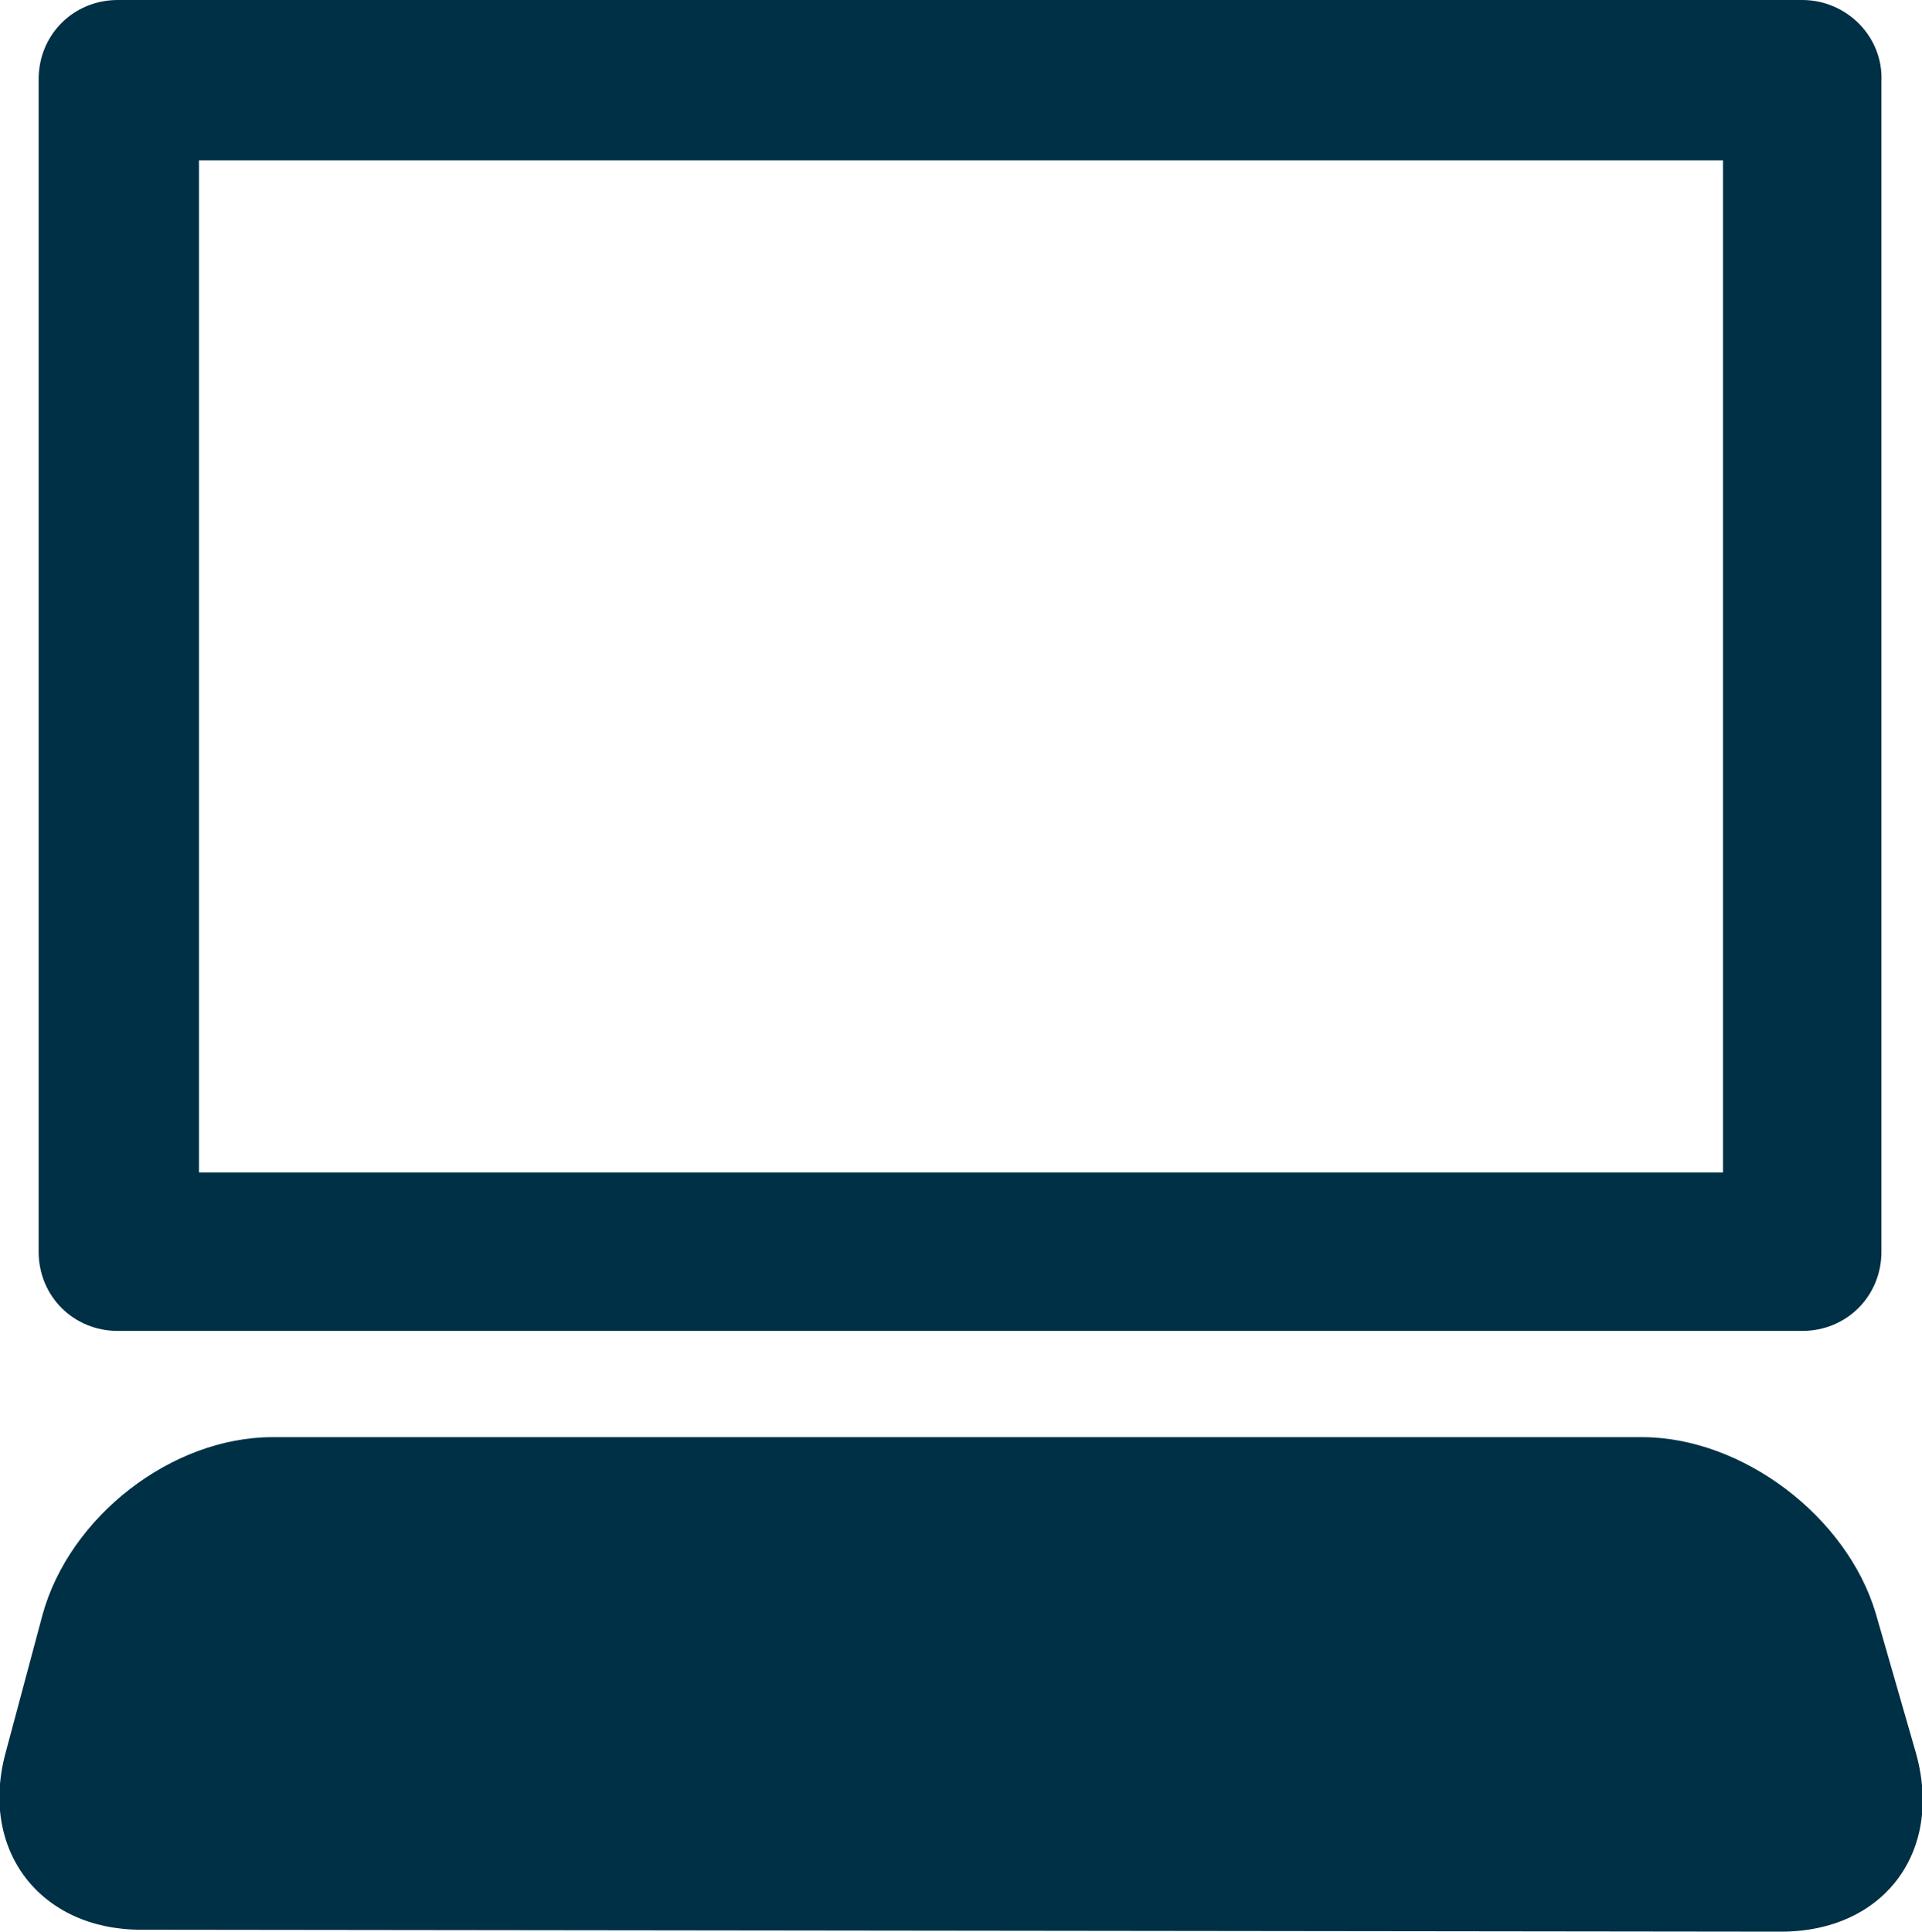 <?xml version="1.0" encoding="utf-8"?>
<!-- Generator: Adobe Illustrator 19.1.0, SVG Export Plug-In . SVG Version: 6.00 Build 0)  -->
<svg version="1.1" id="Layer_1" xmlns="http://www.w3.org/2000/svg" xmlns:xlink="http://www.w3.org/1999/xlink" x="0px" y="0px"
	 viewBox="-20 20.7 99.5 100" style="enable-background:new -20 20.7 99.5 100;" xml:space="preserve">
<style type="text/css">
	.st0{fill:#003045;}
</style>
<path class="st0" d="M72.2,120.7l-84.9-0.1c-5.2,0-8.4-4.1-7-9.2l1.9-7.1c1.4-5.1,6.7-9.2,11.9-9.2h70.9c5.2,0,10.6,4.1,12.1,9.1
	l2.1,7.3C80.6,116.6,77.5,120.7,72.2,120.7z"/>
<path class="st0" d="M73.3,20.7h-87.2c-2.3,0-4.1,1.8-4.1,4.1v60.7c0,2.3,1.8,4.1,4.1,4.1h87.2c2.3,0,4.1-1.8,4.1-4.1V24.9
	C77.5,22.6,75.6,20.7,73.3,20.7z M69.2,81.4H-9.7V29h78.9C69.2,29,69.2,81.4,69.2,81.4z"/>
</svg>
